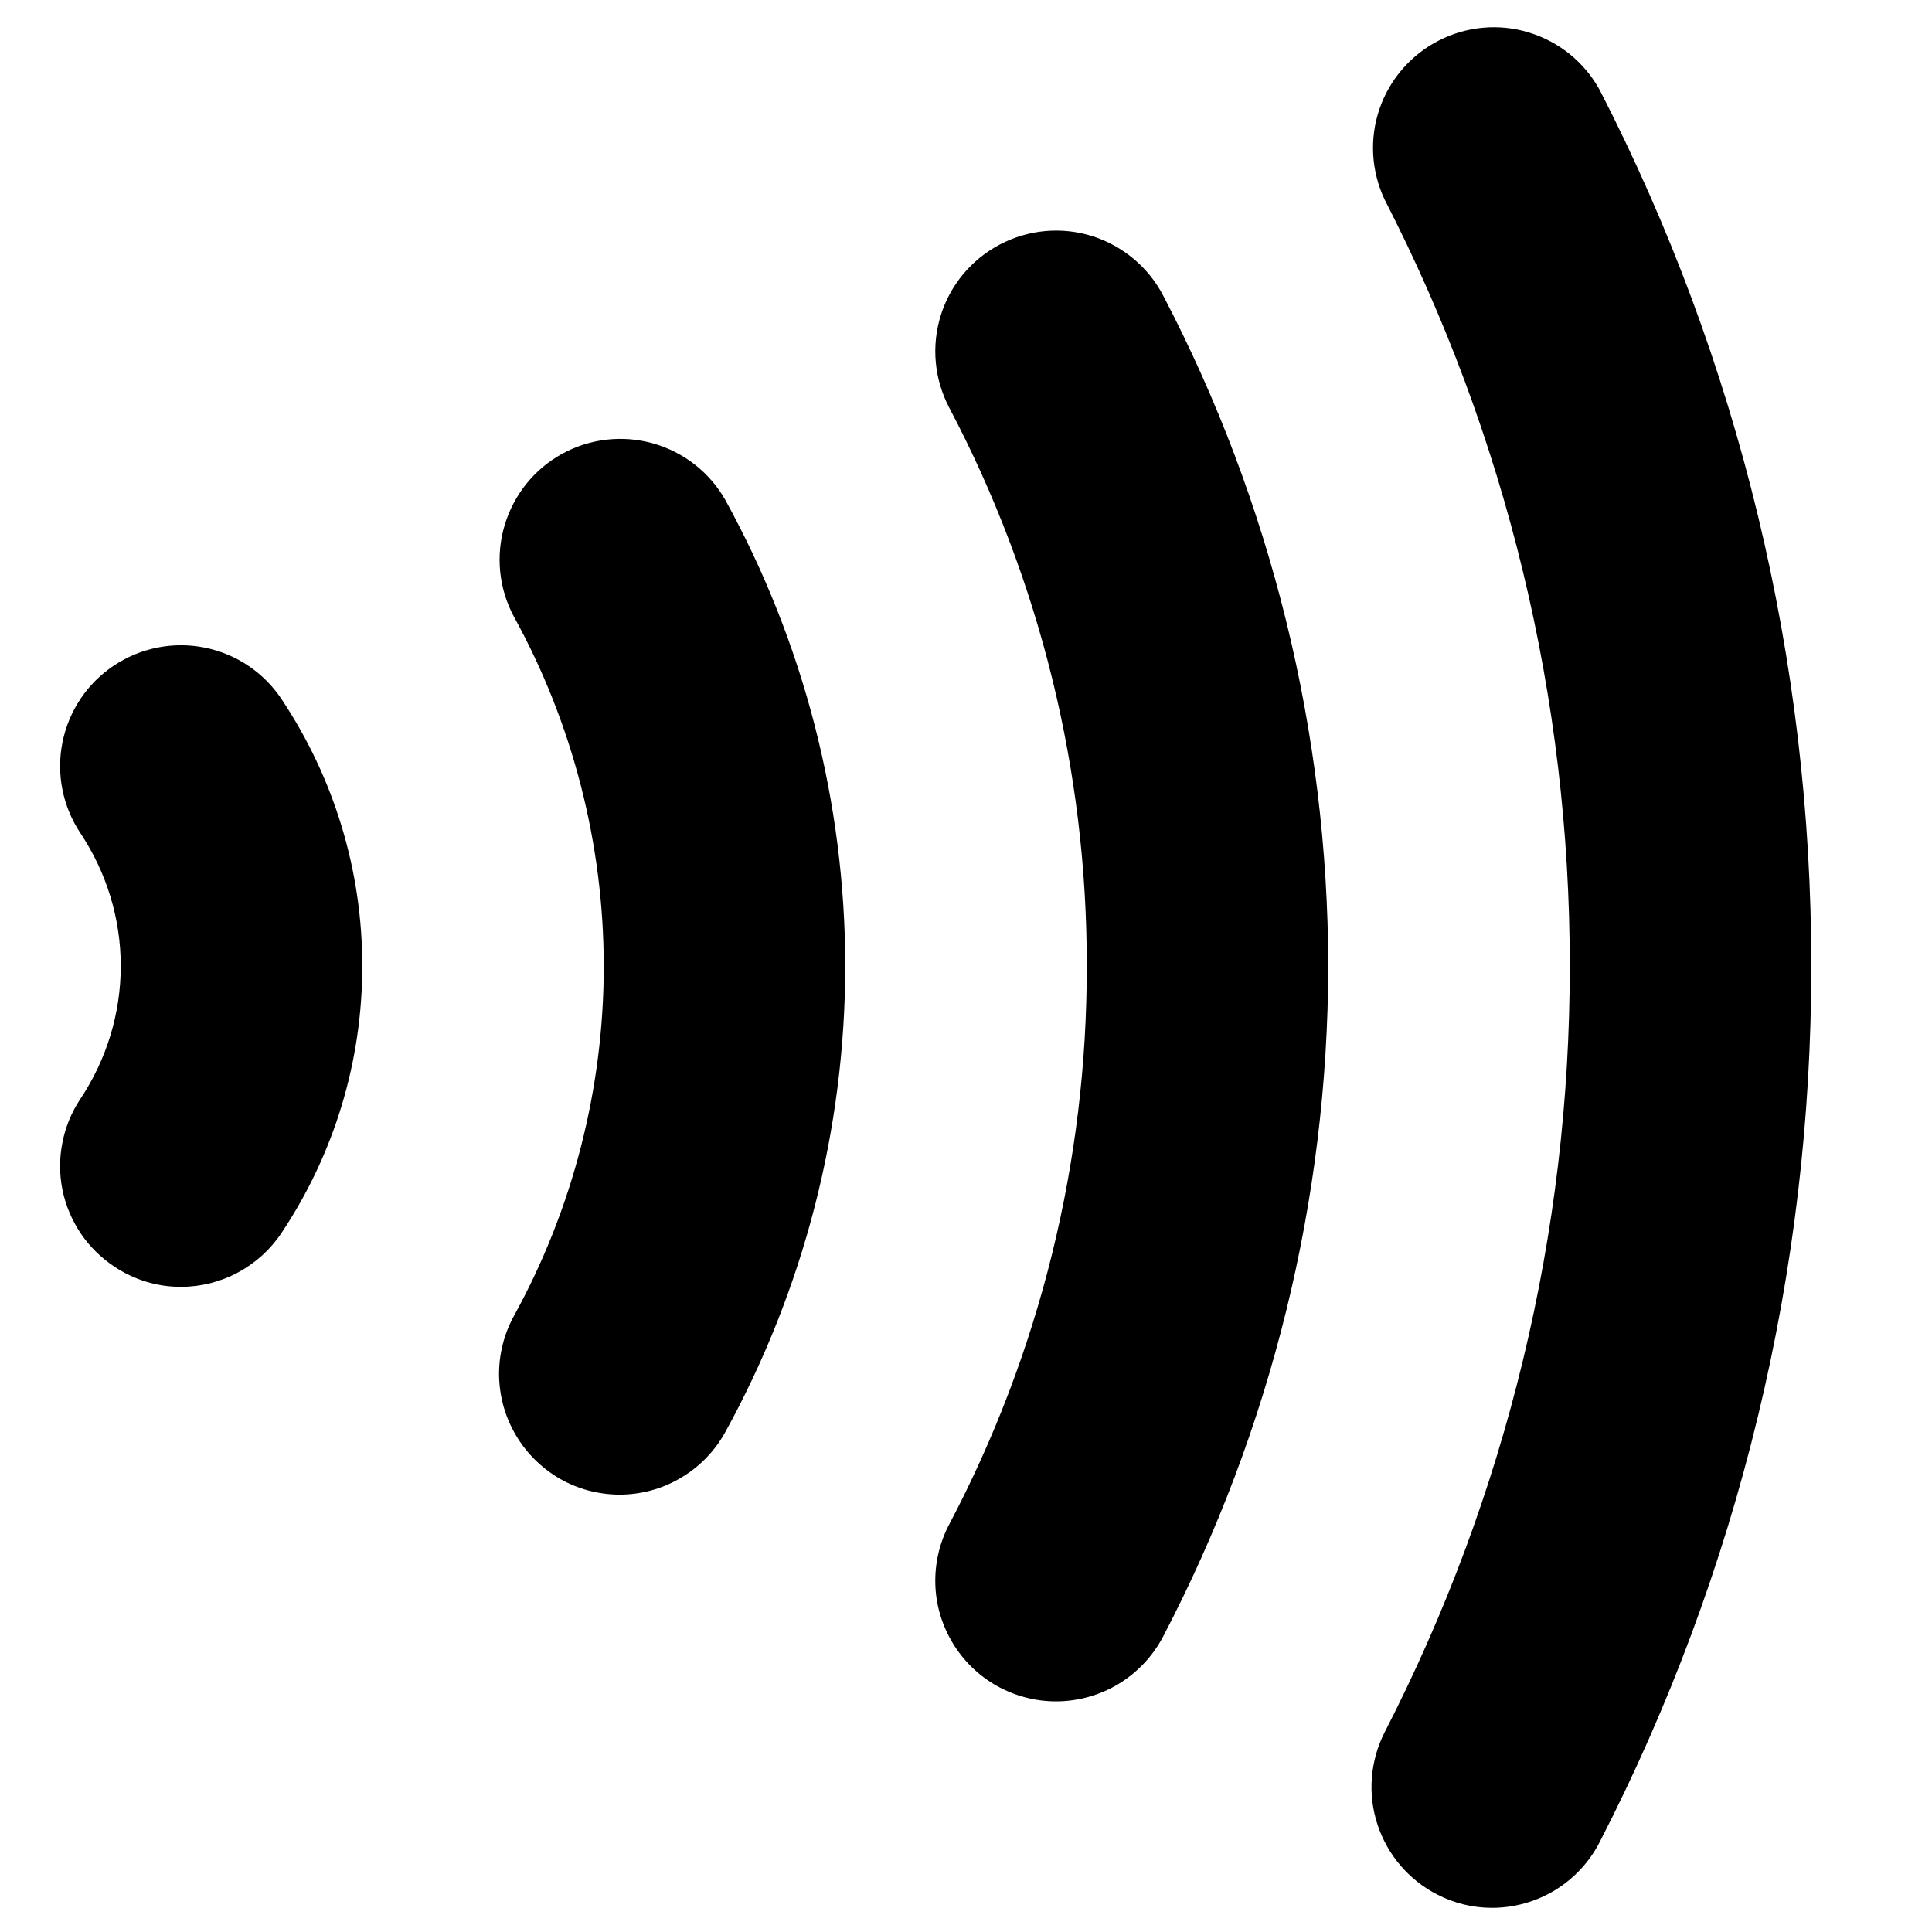 <svg width="16" height="16" viewBox="0 0 16 16" fill="none" xmlns="http://www.w3.org/2000/svg">
<path d="M12.356 15.8C12.198 15.8 12.043 15.762 11.903 15.69C11.667 15.569 11.489 15.36 11.407 15.108C11.325 14.856 11.347 14.582 11.467 14.346C12.476 12.383 13.002 10.207 13 8C13.002 5.792 12.476 3.616 11.467 1.653C11.356 1.418 11.34 1.149 11.424 0.903C11.508 0.657 11.685 0.453 11.917 0.335C12.148 0.217 12.417 0.193 12.665 0.27C12.914 0.347 13.123 0.517 13.248 0.745C14.402 2.989 15.003 5.476 15 8C15.003 10.524 14.402 13.011 13.248 15.255C13.164 15.419 13.036 15.557 12.879 15.653C12.721 15.749 12.54 15.8 12.356 15.8Z" fill="black"/>
<path d="M8.745 14.09C8.573 14.09 8.404 14.045 8.254 13.961C8.104 13.876 7.979 13.755 7.89 13.607C7.801 13.46 7.751 13.293 7.746 13.121C7.741 12.949 7.78 12.778 7.86 12.626C8.612 11.2 9.003 9.612 9 8C9.003 6.388 8.612 4.8 7.86 3.374C7.737 3.139 7.712 2.865 7.791 2.612C7.87 2.358 8.047 2.147 8.282 2.024C8.517 1.901 8.791 1.876 9.044 1.955C9.297 2.035 9.509 2.211 9.632 2.446C10.528 4.16 10.997 6.066 11 8C10.997 9.934 10.528 11.84 9.632 13.554C9.547 13.716 9.419 13.851 9.263 13.946C9.107 14.04 8.927 14.09 8.745 14.09Z" fill="black"/>
<path d="M5.129 12.378C4.956 12.377 4.786 12.332 4.636 12.246C4.486 12.159 4.361 12.036 4.273 11.887C4.184 11.738 4.137 11.569 4.133 11.396C4.13 11.223 4.172 11.052 4.255 10.9C4.744 10.012 5 9.014 5 8C4.999 6.988 4.743 5.992 4.255 5.105C4.131 4.873 4.104 4.602 4.179 4.35C4.254 4.098 4.424 3.886 4.654 3.759C4.884 3.632 5.155 3.601 5.408 3.672C5.661 3.743 5.876 3.911 6.006 4.139C6.657 5.322 6.999 6.65 7 8C6.999 9.35 6.657 10.678 6.006 11.861C5.919 12.018 5.792 12.149 5.638 12.239C5.484 12.331 5.308 12.378 5.129 12.378Z" fill="black"/>
<path d="M1.5 10.657C1.303 10.658 1.11 10.599 0.946 10.489C0.836 10.416 0.742 10.323 0.668 10.214C0.595 10.104 0.543 9.982 0.517 9.853C0.491 9.724 0.491 9.591 0.517 9.462C0.542 9.332 0.593 9.21 0.666 9.1C0.883 8.774 1 8.392 1 8C1 7.608 0.883 7.226 0.666 6.9C0.519 6.679 0.465 6.409 0.517 6.149C0.569 5.888 0.722 5.659 0.943 5.512C1.164 5.365 1.434 5.311 1.694 5.363C1.955 5.415 2.184 5.568 2.331 5.789C2.768 6.444 3.001 7.213 3 8C3.001 8.787 2.768 9.557 2.331 10.211C2.24 10.348 2.116 10.46 1.971 10.538C1.826 10.616 1.664 10.657 1.5 10.657Z" fill="black"/>
</svg>
